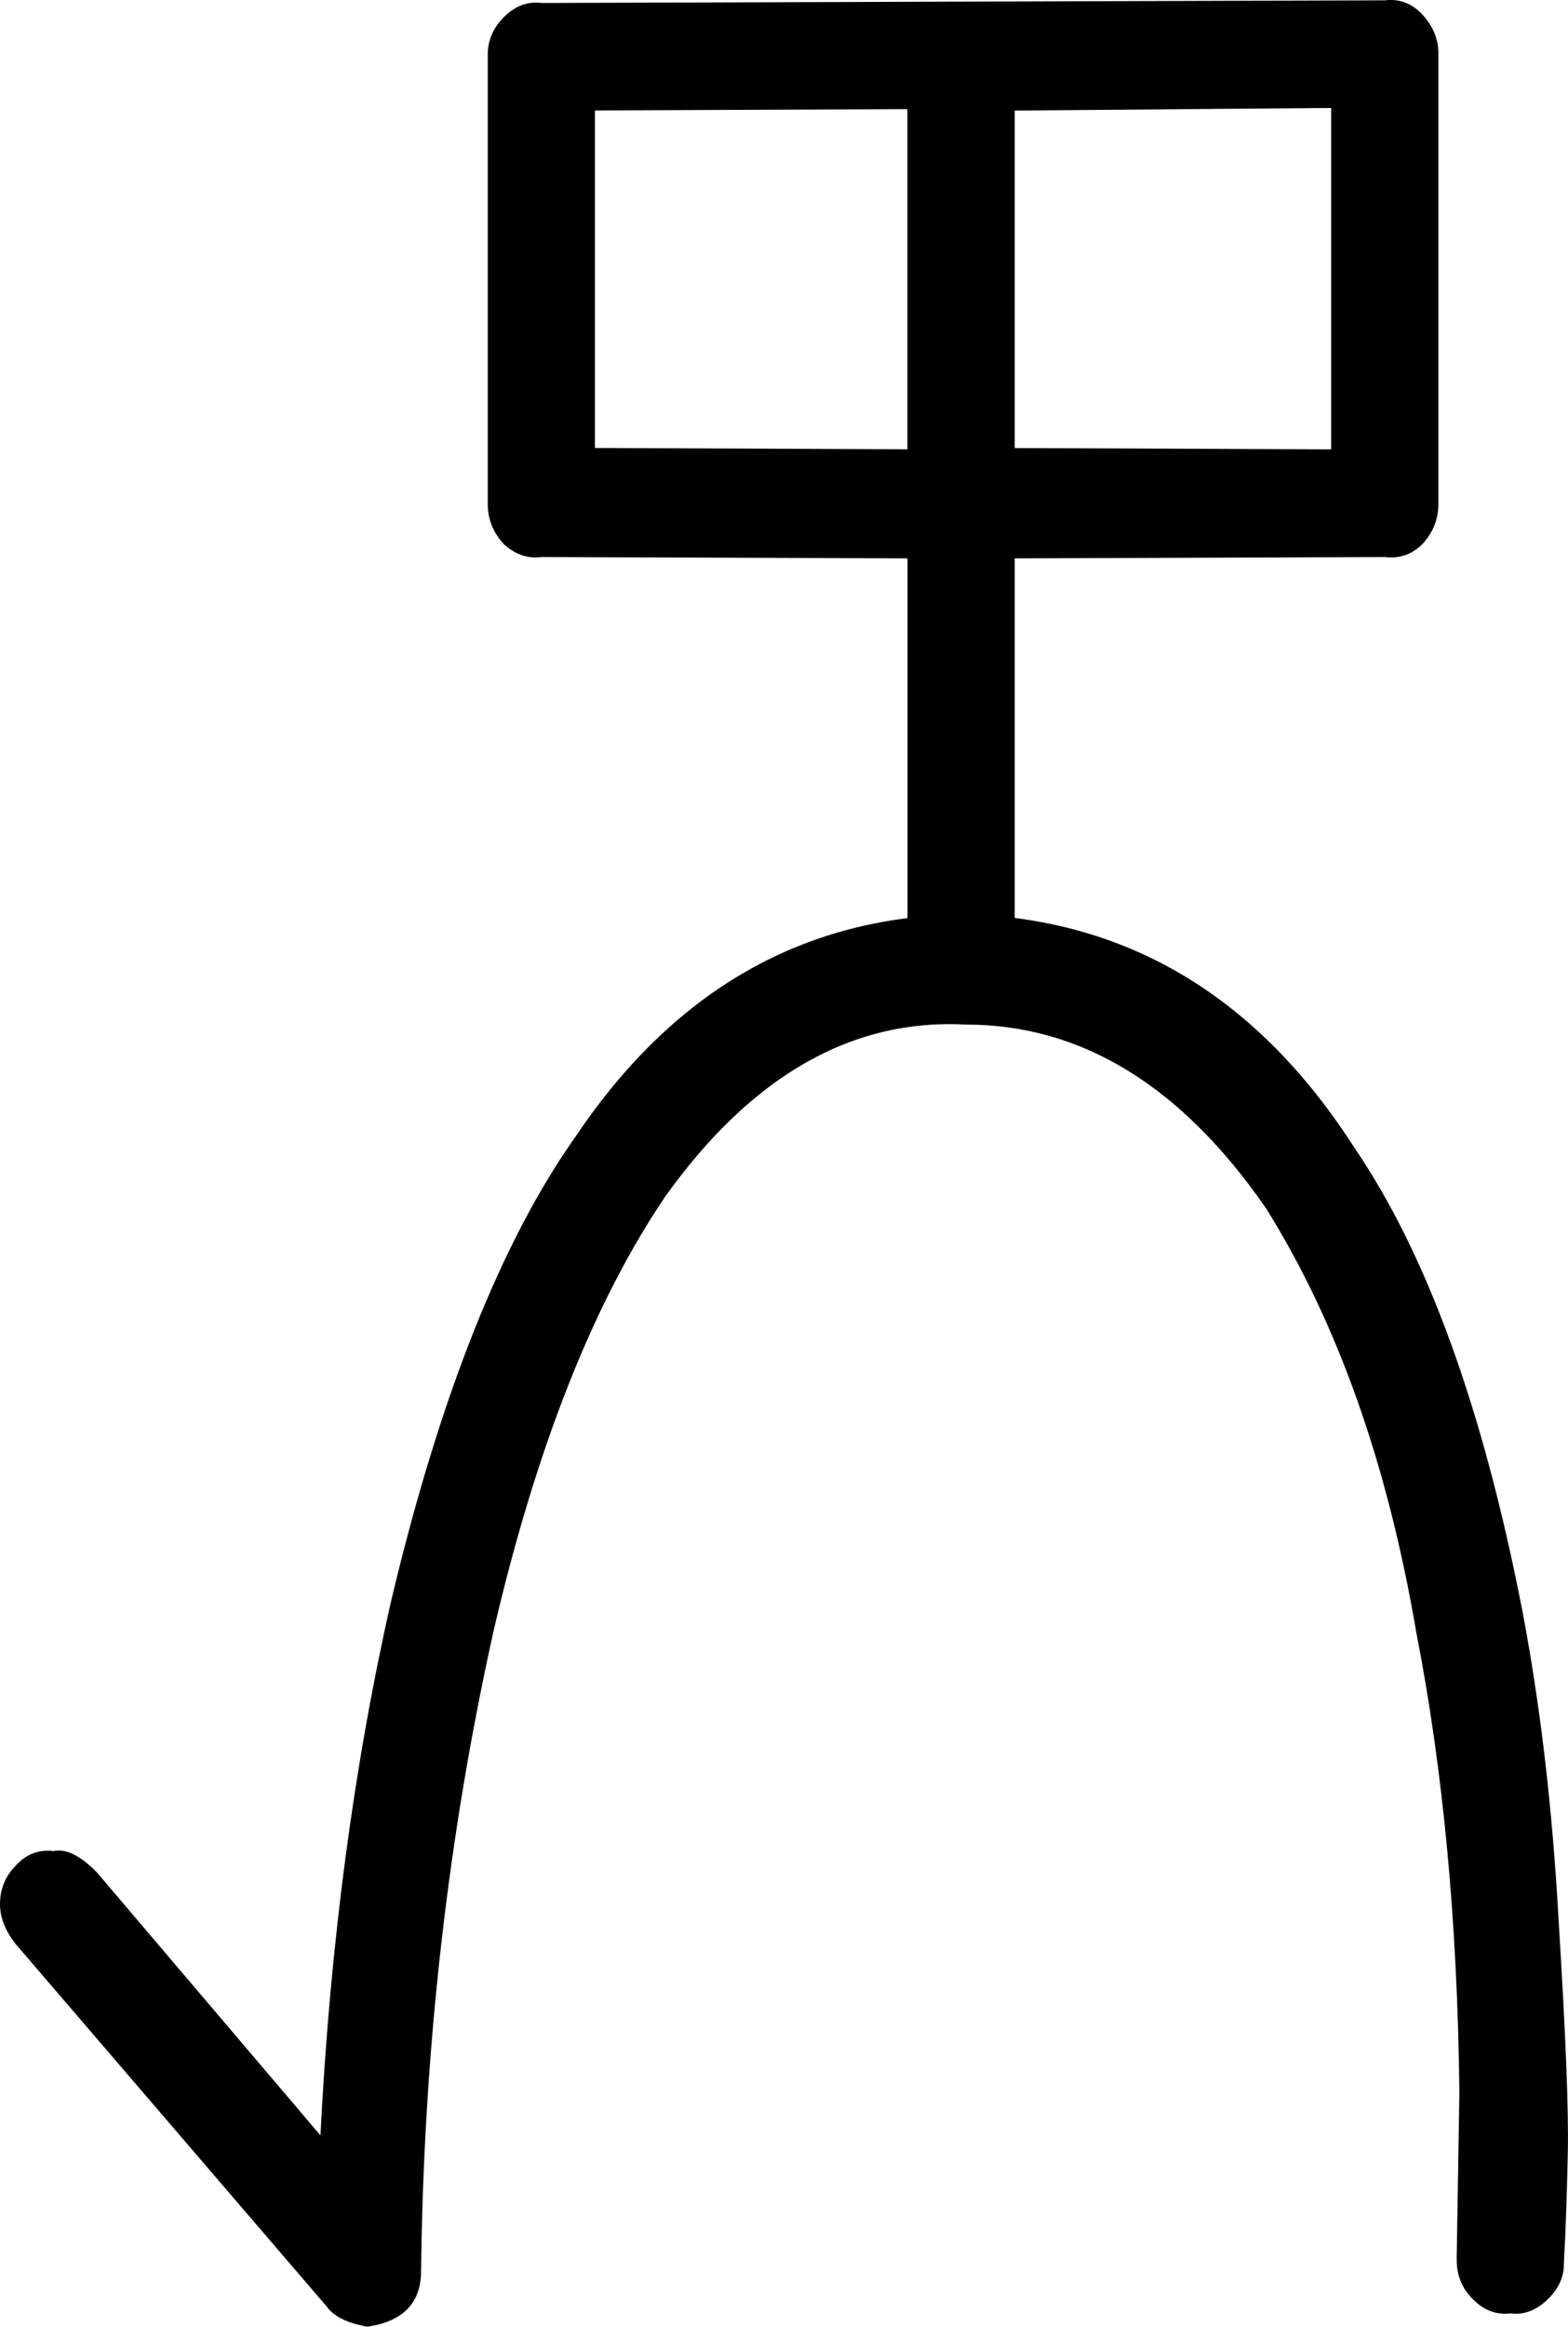 <?xml version="1.0" encoding="UTF-8" standalone="no"?>
<!-- Created with Inkscape (http://www.inkscape.org/) -->

<svg
   xmlns:dc="http://purl.org/dc/elements/1.1/"
   xmlns:cc="http://creativecommons.org/ns#"
   xmlns:rdf="http://www.w3.org/1999/02/22-rdf-syntax-ns#"
   xmlns:svg="http://www.w3.org/2000/svg"
   xmlns="http://www.w3.org/2000/svg"
   xmlns:sodipodi="http://sodipodi.sourceforge.net/DTD/sodipodi-0.dtd"
   xmlns:inkscape="http://www.inkscape.org/namespaces/inkscape"
   width="23.713"
   height="35.16"
   id="svg2"
   version="1.1"
   inkscape:version="0.48.4 r9939"
   sodipodi:docname="ken.svg">
  <defs
     id="defs4" />
  <sodipodi:namedview
     id="base"
     pagecolor="#ffffff"
     bordercolor="#666666"
     borderopacity="1.0"
     inkscape:pageopacity="0.0"
     inkscape:pageshadow="2"
     inkscape:zoom="0.81111857"
     inkscape:cx="-298.45642"
     inkscape:cy="-201.12892"
     inkscape:document-units="px"
     inkscape:current-layer="layer1"
     showgrid="false"
     inkscape:window-width="1596"
     inkscape:window-height="861"
     inkscape:window-x="0"
     inkscape:window-y="18"
     inkscape:window-maximized="0"
     fit-margin-top="0"
     fit-margin-left="0"
     fit-margin-right="0"
     fit-margin-bottom="0" />
  <g
     inkscape:label="Layer 1"
     inkscape:groupmode="layer"
     id="layer1"
     transform="translate(-409.618,-656.263)">
    <path
       style="font-size:40px;font-style:normal;font-weight:normal;line-height:125%;letter-spacing:0px;word-spacing:0px;fill:#000000;fill-opacity:1;stroke:none;font-family:Sans"
       inkscape:connector-curvature="0"
       id="path3106"
       d="m 430.56,656.268 c 0.224,-0.027 0.415,0.047 0.574,0.221 0.158,0.174 0.237,0.368 0.237,0.582 l 0,6.806 c -2e-5,0.228 -0.079,0.428 -0.237,0.602 -0.158,0.161 -0.349,0.228 -0.574,0.201 l -5.597,0.02 0,5.862 0,0.04 c -2e-5,0.214 -0.079,0.408 -0.237,0.582 -0.158,0.174 -0.349,0.248 -0.573,0.221 -0.198,0.027 -0.382,-0.047 -0.554,-0.221 -0.171,-0.187 -0.257,-0.381 -0.257,-0.582 l 0,-0.04 0,-5.862 -5.537,-0.02 c -0.211,0.027 -0.402,-0.04 -0.574,-0.201 -0.158,-0.174 -0.237,-0.375 -0.237,-0.602 l 0,-6.786 c -2e-5,-0.214 0.079,-0.402 0.237,-0.562 0.171,-0.174 0.363,-0.248 0.574,-0.221 l 6.17,-0.02 6.585,-0.02 m -0.811,1.626 -4.786,0.04 0,5.099 4.786,0.02 0,-5.16 m -11.134,0.04 0,5.099 4.726,0.02 0,-5.14 -4.726,0.02 m 5.676,12.146 c 2.426,0.094 4.364,1.272 5.814,3.534 1.094,1.606 1.938,3.928 2.531,6.967 0.277,1.446 0.461,3.018 0.554,4.718 0.105,1.686 0.152,2.851 0.138,3.493 -0.013,0.642 -0.033,1.198 -0.059,1.666 l 0,0.02 c -3e-5,0.201 -0.086,0.381 -0.257,0.542 -0.171,0.161 -0.356,0.228 -0.554,0.201 -0.211,0.027 -0.402,-0.047 -0.573,-0.221 -0.158,-0.161 -0.237,-0.355 -0.237,-0.582 l 0,-0.06 0.04,-2.469 c -0.026,-2.556 -0.244,-4.879 -0.653,-6.967 -0.435,-2.543 -1.193,-4.678 -2.274,-6.404 -1.279,-1.847 -2.788,-2.771 -4.529,-2.771 -1.727,-0.094 -3.243,0.77 -4.548,2.59 -1.081,1.593 -1.945,3.768 -2.591,6.525 -0.699,3.119 -1.068,6.358 -1.107,9.717 -10e-6,0.482 -0.27,0.763 -0.811,0.843 -0.303,-0.053 -0.508,-0.154 -0.613,-0.301 l -4.707,-5.481 c -0.158,-0.201 -0.237,-0.402 -0.237,-0.602 -1e-5,-0.228 0.079,-0.422 0.237,-0.582 0.158,-0.174 0.349,-0.248 0.574,-0.221 0.185,-0.04 0.402,0.067 0.653,0.321 l 3.382,3.975 c 0.145,-2.878 0.501,-5.568 1.068,-8.071 0.738,-3.105 1.674,-5.454 2.808,-7.047 1.503,-2.222 3.487,-3.333 5.953,-3.333" />
  </g>
</svg>
